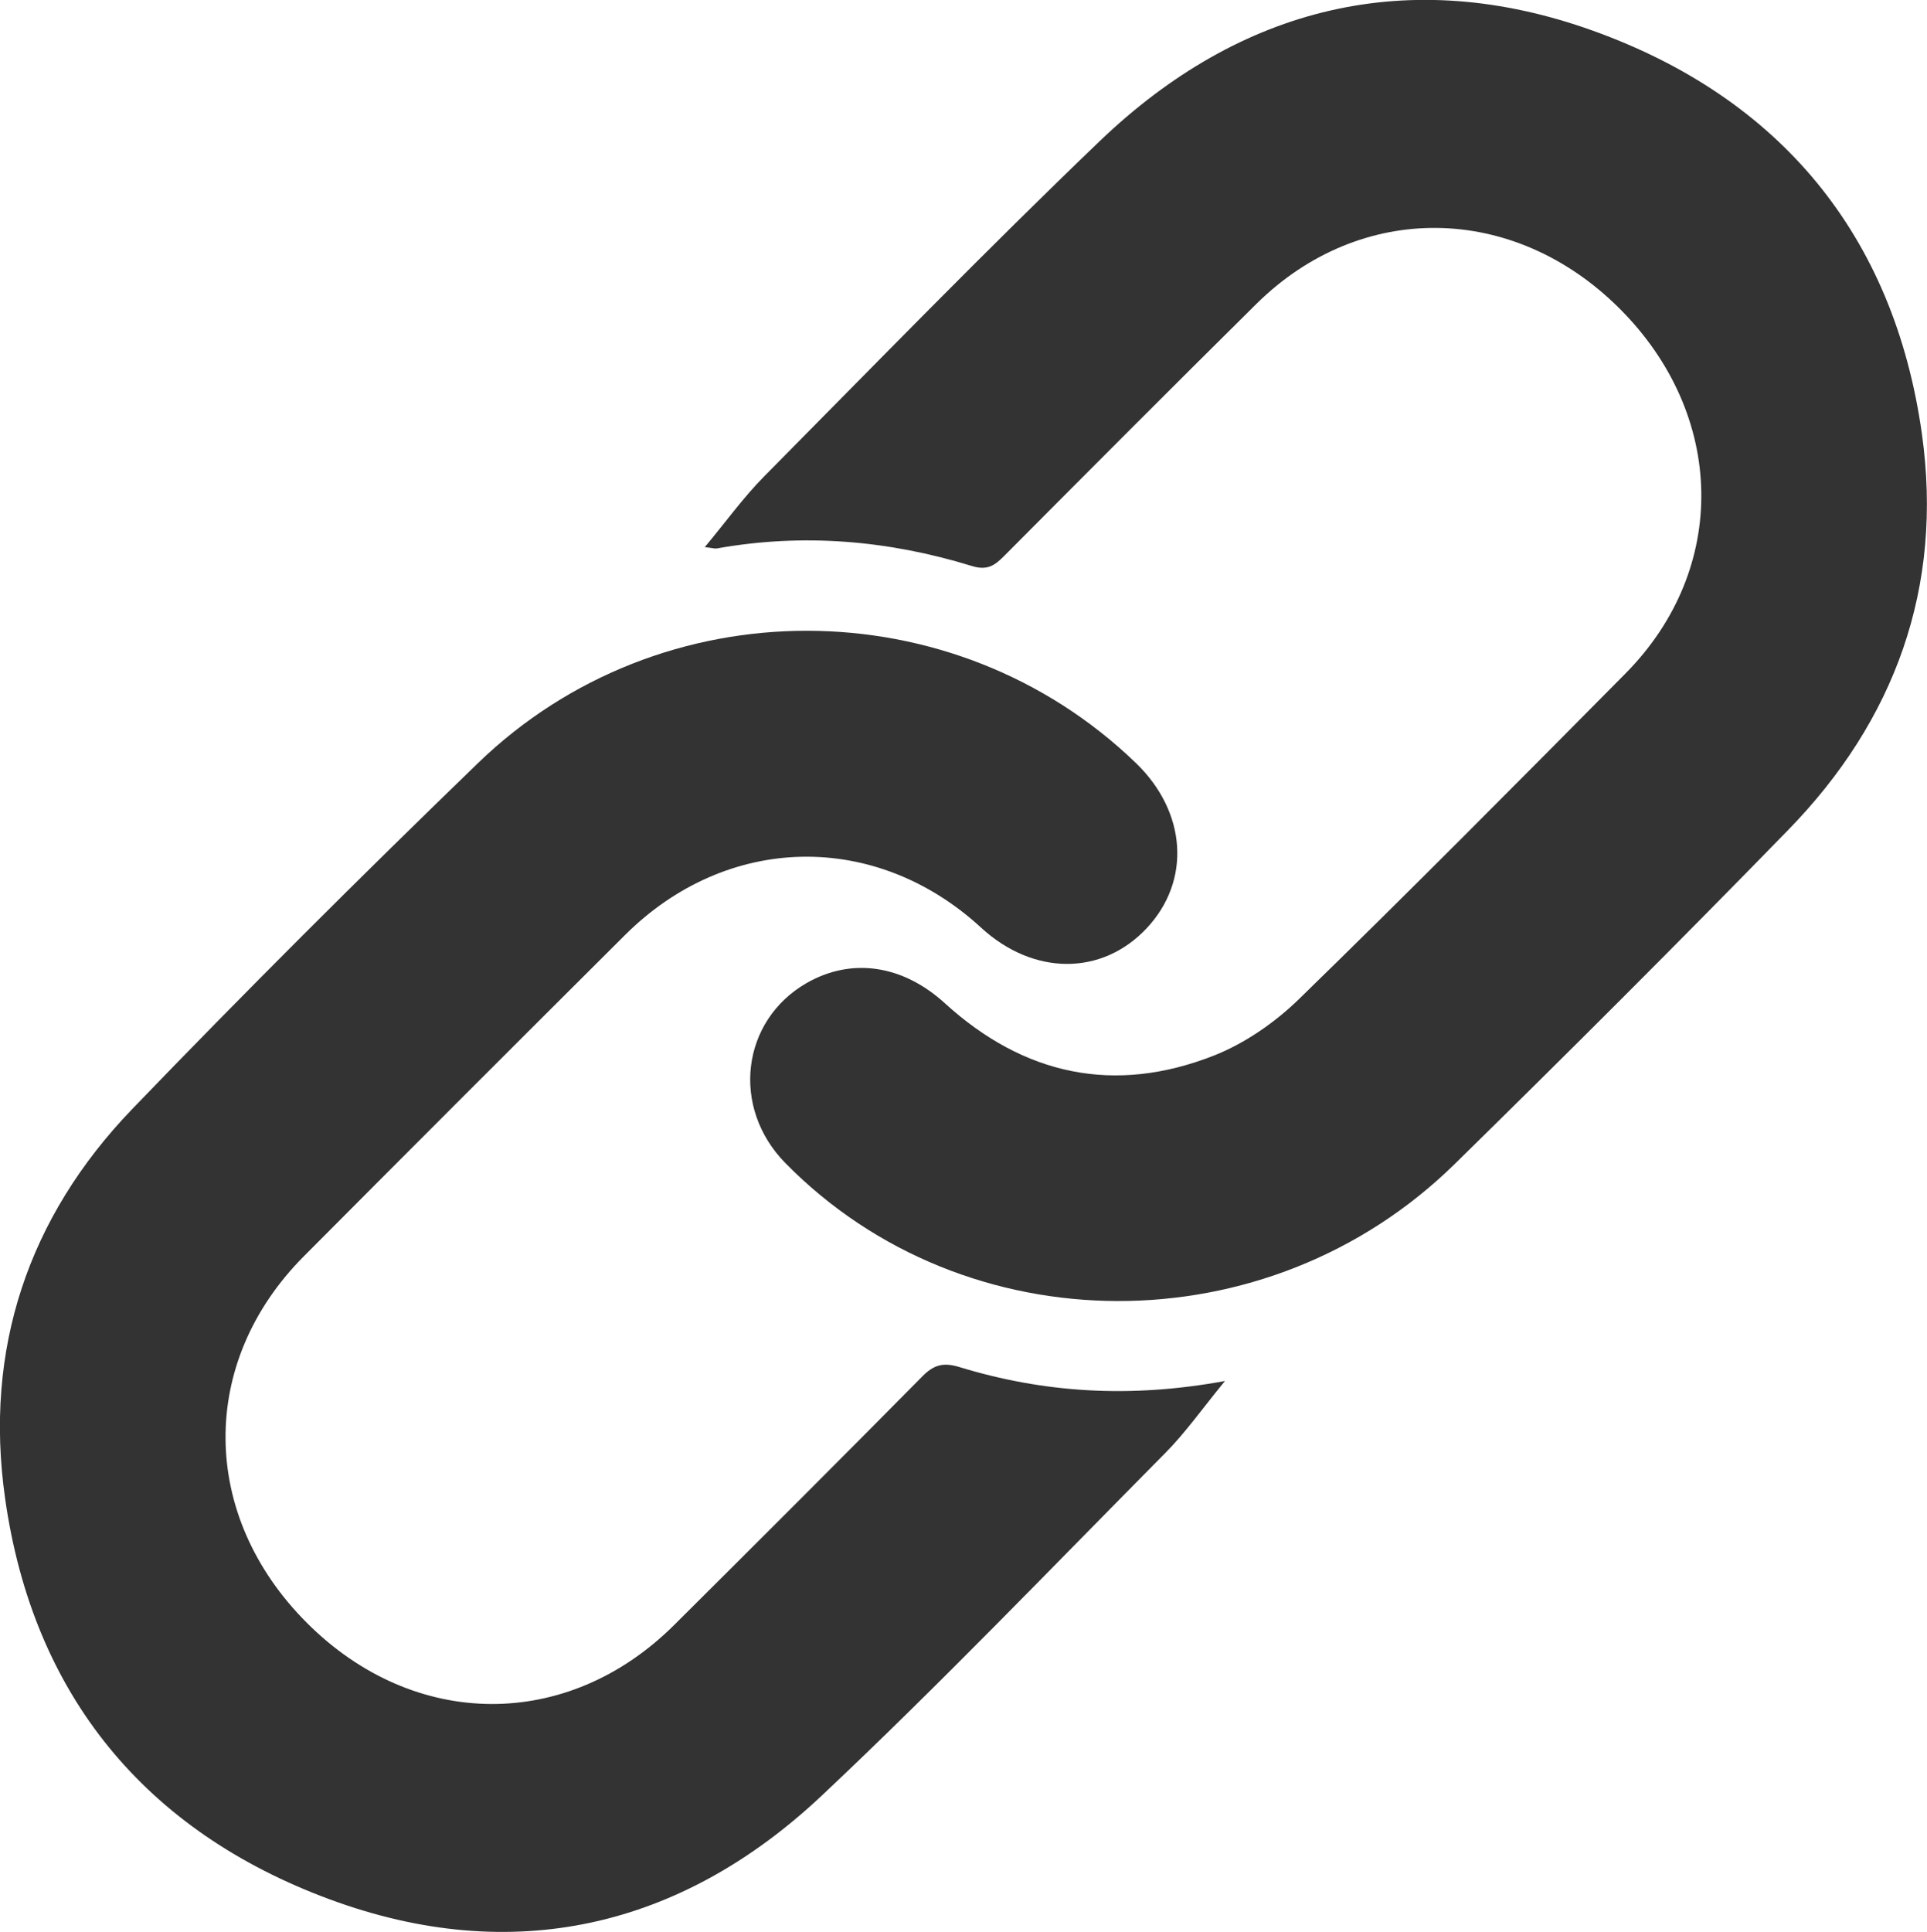 <?xml version="1.0" encoding="iso-8859-1"?>
<!-- Generator: Adobe Illustrator 21.0.2, SVG Export Plug-In . SVG Version: 6.00 Build 0)  -->
<svg version="1.1" xmlns="http://www.w3.org/2000/svg" xmlns:xlink="http://www.w3.org/1999/xlink" x="0px" y="0px"
	 viewBox="0 0 15.962 16" style="enable-background:new 0 0 15.962 16;" xml:space="preserve">
<g id="icon-copy-url">
	<g id="dZFEdR.tif">
		<g>
			<path style="fill:#333333;" d="M5.838,4.531c0.175-0.21,0.32-0.412,0.493-0.587c0.921-0.93,1.834-1.87,2.779-2.776
				c1.169-1.119,2.565-1.459,4.084-0.914c1.546,0.555,2.495,1.69,2.726,3.341c0.177,1.265-0.22,2.37-1.111,3.282
				C13.9,7.81,12.978,8.73,12.048,9.642c-1.548,1.517-4.051,1.507-5.542-0.009c-0.453-0.46-0.367-1.18,0.176-1.492
				c0.372-0.213,0.795-0.151,1.144,0.167c0.655,0.597,1.405,0.758,2.229,0.434c0.256-0.101,0.503-0.272,0.702-0.465
				c0.913-0.889,1.811-1.794,2.708-2.7c0.858-0.867,0.832-2.144-0.052-3.024c-0.877-0.873-2.144-0.89-3.008-0.034
				C9.706,3.21,9.012,3.907,8.318,4.604C8.241,4.682,8.179,4.727,8.052,4.688C7.36,4.475,6.655,4.414,5.938,4.542
				C5.92,4.545,5.901,4.538,5.838,4.531z"/>
			<path style="fill:#333333;" d="M10.147,11.437c-0.19,0.232-0.329,0.43-0.497,0.599c-0.941,0.95-1.867,1.916-2.84,2.832
				c-1.171,1.103-2.568,1.419-4.076,0.863c-1.526-0.563-2.461-1.689-2.692-3.323c-0.175-1.233,0.19-2.325,1.051-3.221
				C2.03,8.214,2.987,7.26,3.958,6.321c1.516-1.467,3.941-1.458,5.451-0.002C9.83,6.725,9.868,7.294,9.498,7.688
				C9.127,8.083,8.56,8.081,8.127,7.683c-0.875-0.805-2.104-0.782-2.95,0.061c-0.889,0.885-1.775,1.771-2.66,2.66
				c-0.876,0.88-0.863,2.15,0.027,3.038c0.887,0.886,2.156,0.895,3.039,0.017c0.688-0.684,1.374-1.369,2.056-2.059
				c0.095-0.097,0.174-0.119,0.306-0.079C8.645,11.535,9.358,11.582,10.147,11.437z"/>
		</g>
	</g>
</g>
<g id="Layer_1">
</g>
</svg>
